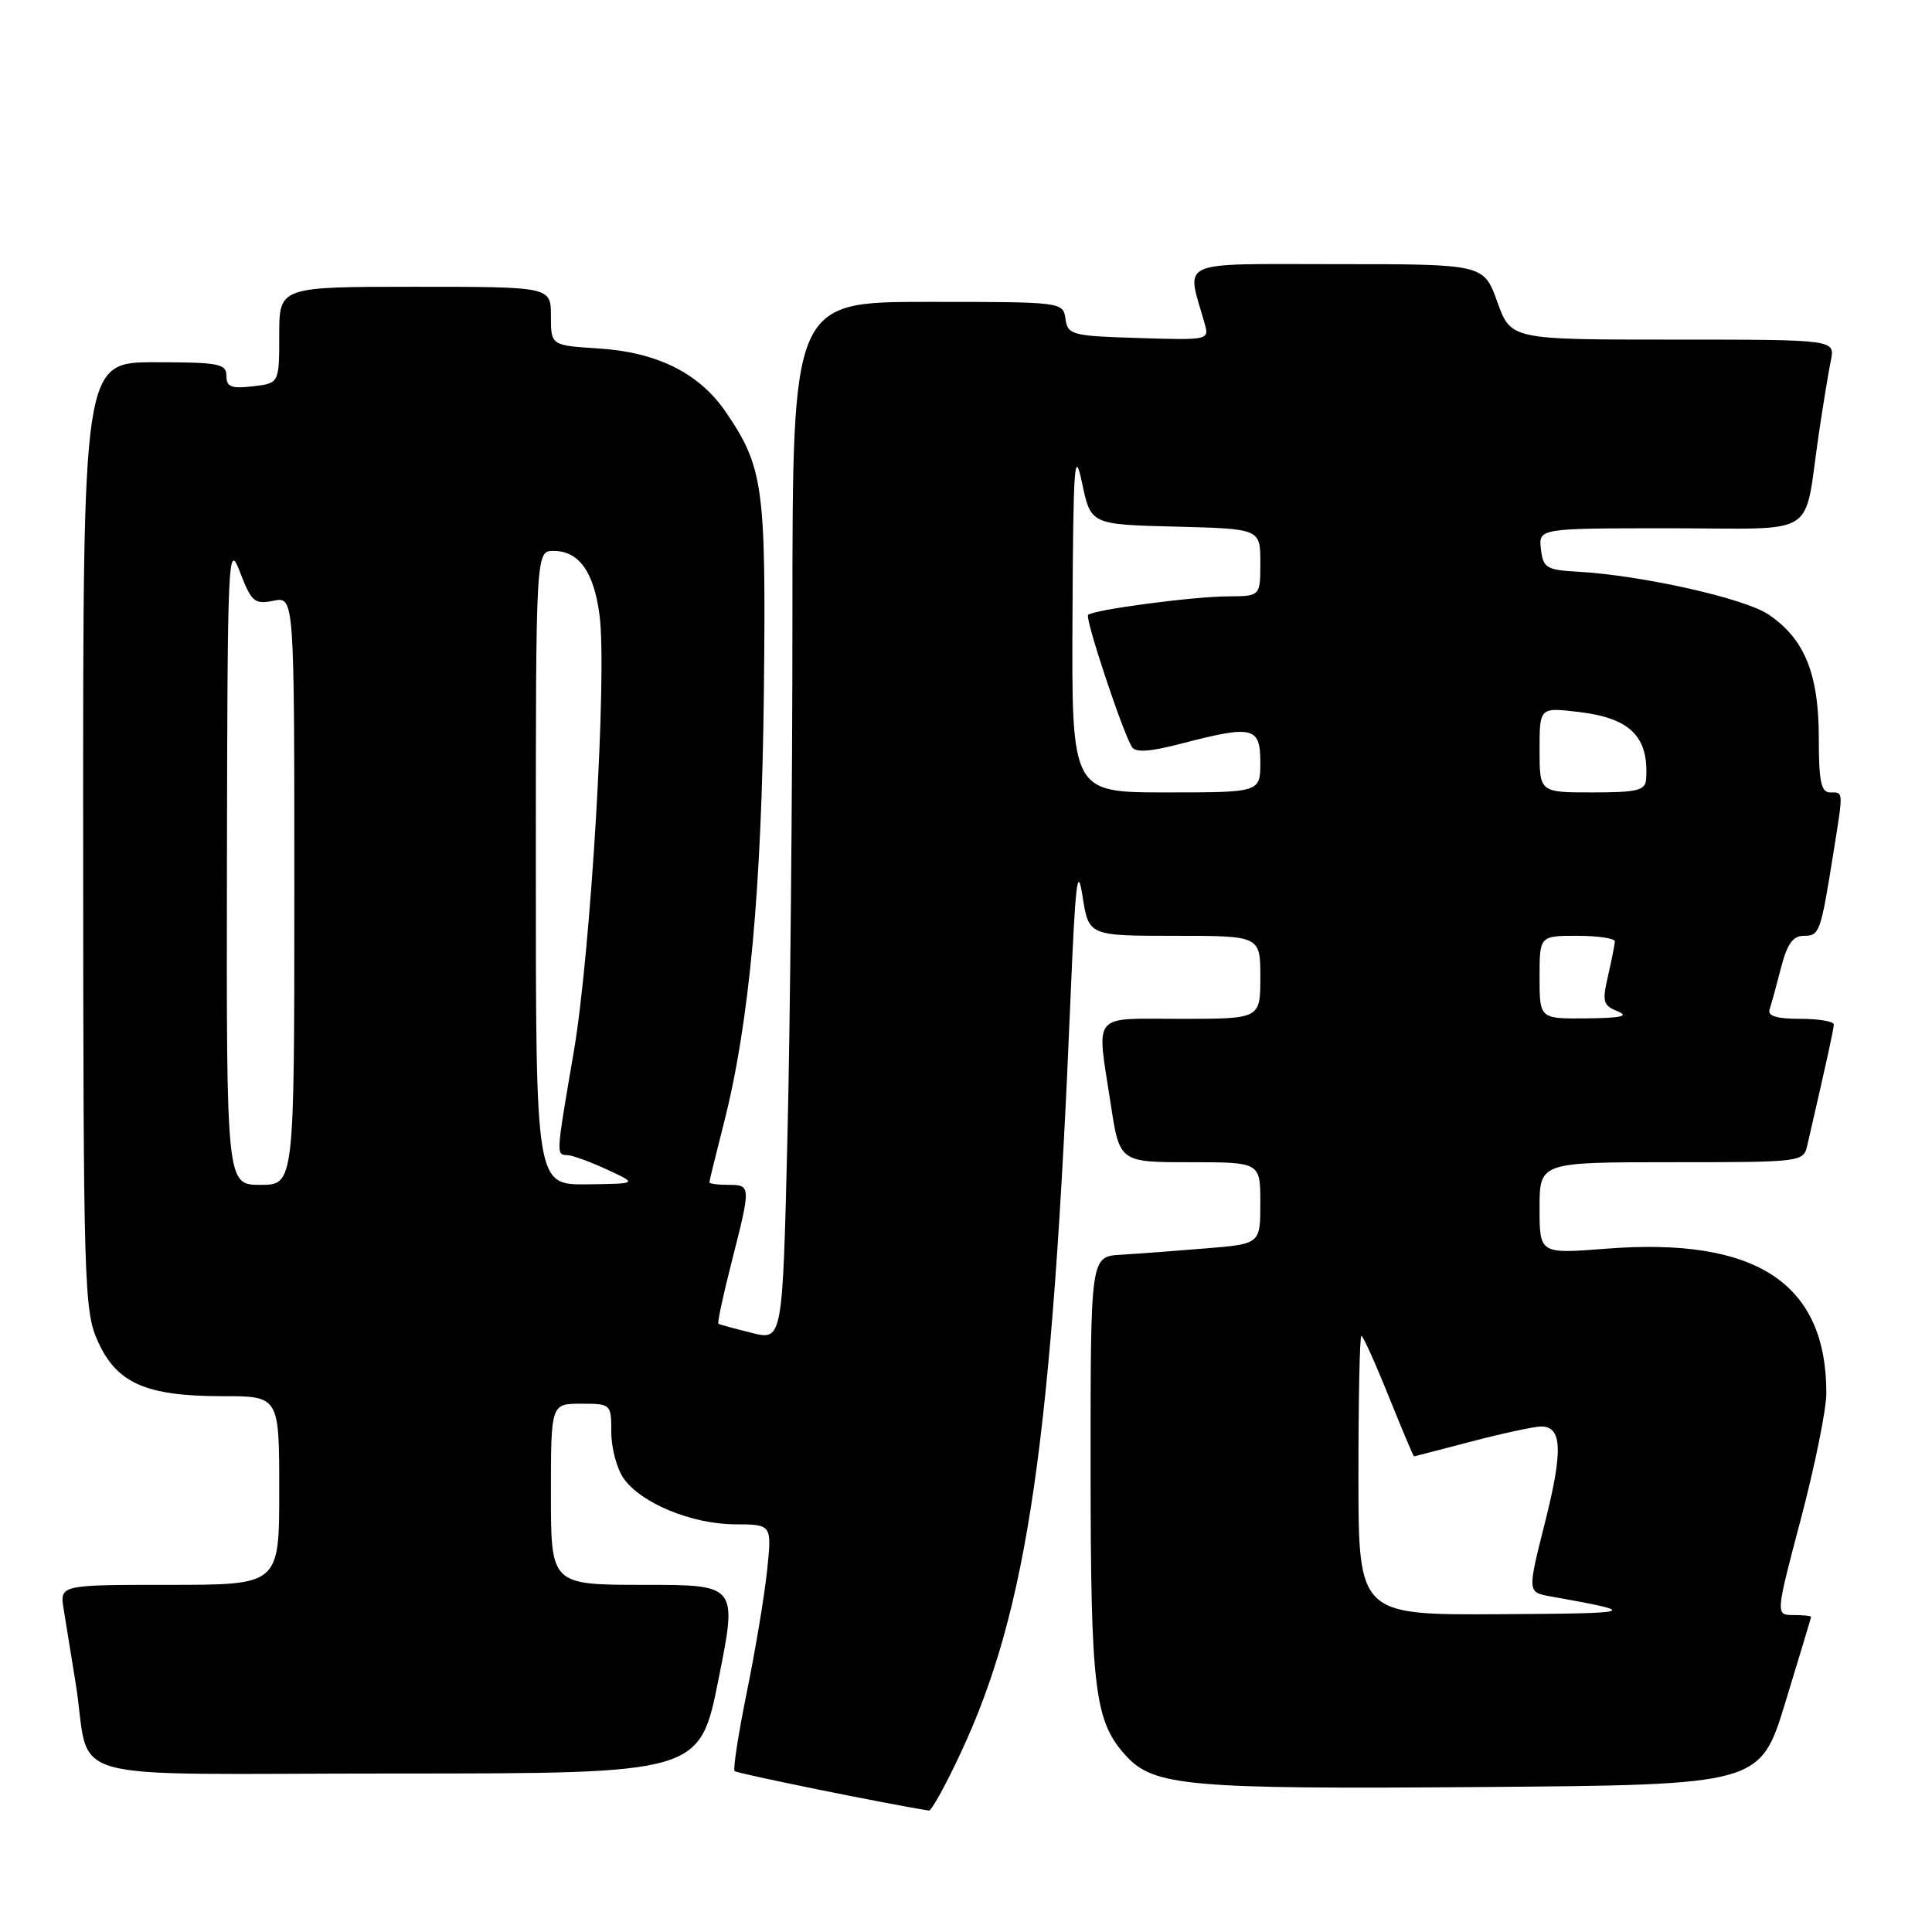 <?xml version="1.0" encoding="UTF-8" standalone="no"?>
<!DOCTYPE svg PUBLIC "-//W3C//DTD SVG 1.1//EN" "http://www.w3.org/Graphics/SVG/1.1/DTD/svg11.dtd" >
<svg xmlns="http://www.w3.org/2000/svg" xmlns:xlink="http://www.w3.org/1999/xlink" version="1.1" viewBox="0 0 256 256">
 <g >
 <path fill="currentColor"
d=" M 127.31 232.25 C 136.17 213.30 139.42 190.91 141.86 132.00 C 142.49 116.92 142.78 114.47 143.44 118.75 C 144.26 124.00 144.26 124.00 155.63 124.00 C 167.00 124.00 167.00 124.00 167.00 129.50 C 167.00 135.00 167.00 135.00 156.50 135.00 C 144.45 135.00 145.30 133.98 147.17 146.25 C 148.35 154.00 148.35 154.00 157.67 154.00 C 167.00 154.00 167.00 154.00 167.00 159.41 C 167.00 164.83 167.00 164.83 159.75 165.42 C 155.76 165.75 150.70 166.13 148.50 166.26 C 144.50 166.50 144.50 166.50 144.51 194.50 C 144.52 223.93 145.03 228.07 149.19 232.64 C 152.88 236.69 157.43 237.09 196.37 236.79 C 233.24 236.50 233.24 236.50 236.59 225.50 C 238.44 219.45 239.96 214.39 239.98 214.25 C 239.99 214.11 238.93 214.00 237.63 214.00 C 235.26 214.00 235.26 214.00 238.63 201.25 C 240.48 194.24 242.00 186.75 242.00 184.62 C 242.01 170.00 232.71 163.90 212.80 165.46 C 204.00 166.15 204.00 166.15 204.00 160.08 C 204.00 154.00 204.00 154.00 221.48 154.00 C 238.79 154.00 238.97 153.98 239.48 151.75 C 242.08 140.47 242.97 136.39 242.99 135.75 C 242.99 135.34 240.99 135.00 238.53 135.00 C 235.40 135.00 234.19 134.63 234.48 133.75 C 234.71 133.06 235.39 130.59 235.99 128.25 C 236.80 125.08 237.57 124.00 239.02 124.00 C 241.10 124.00 241.24 123.62 242.95 112.92 C 244.27 104.66 244.29 105.00 242.50 105.00 C 241.30 105.00 241.00 103.53 241.00 97.75 C 241.00 89.26 239.09 84.60 234.30 81.40 C 231.09 79.26 217.48 76.22 209.00 75.75 C 204.91 75.52 204.47 75.25 204.18 72.75 C 203.87 70.00 203.87 70.00 221.35 70.00 C 241.32 70.00 238.93 71.52 241.00 57.50 C 241.57 53.65 242.29 49.26 242.60 47.75 C 243.16 45.00 243.16 45.00 221.68 45.00 C 200.20 45.00 200.20 45.00 198.40 40.00 C 196.60 35.00 196.60 35.00 177.18 35.00 C 155.62 35.00 157.19 34.30 159.60 42.79 C 160.25 45.07 160.23 45.08 150.88 44.79 C 142.02 44.52 141.48 44.38 141.18 42.25 C 140.86 40.01 140.76 40.00 122.93 40.00 C 105.00 40.00 105.00 40.00 105.00 81.84 C 105.00 104.85 104.70 135.82 104.34 150.66 C 103.69 177.64 103.69 177.64 99.59 176.61 C 97.34 176.05 95.36 175.51 95.20 175.41 C 95.03 175.31 95.82 171.62 96.95 167.20 C 99.52 157.11 99.52 157.00 96.50 157.00 C 95.12 157.00 94.00 156.85 94.00 156.66 C 94.00 156.47 94.86 152.96 95.91 148.85 C 99.28 135.69 100.94 117.75 101.22 91.50 C 101.51 64.48 101.16 61.91 96.17 54.59 C 92.65 49.44 87.08 46.66 79.27 46.17 C 73.00 45.77 73.00 45.77 73.00 41.88 C 73.00 38.00 73.00 38.00 55.00 38.00 C 37.00 38.00 37.00 38.00 37.00 44.39 C 37.00 50.78 37.00 50.78 33.50 51.19 C 30.65 51.52 30.00 51.27 30.00 49.80 C 30.00 48.19 28.98 48.00 20.50 48.00 C 11.00 48.00 11.00 48.00 11.02 110.75 C 11.04 170.76 11.13 173.69 12.99 177.79 C 15.49 183.30 19.38 185.00 29.47 185.00 C 37.00 185.00 37.00 185.00 37.00 197.50 C 37.00 210.00 37.00 210.00 22.45 210.00 C 7.91 210.00 7.91 210.00 8.44 213.25 C 8.74 215.04 9.45 219.43 10.02 223.00 C 12.21 236.59 6.59 235.00 52.44 235.00 C 92.71 235.00 92.71 235.00 95.21 222.50 C 97.71 210.00 97.71 210.00 85.35 210.00 C 73.00 210.00 73.00 210.00 73.00 198.00 C 73.00 186.00 73.00 186.00 77.00 186.00 C 80.96 186.00 81.00 186.04 81.00 189.78 C 81.00 191.86 81.73 194.60 82.63 195.89 C 84.94 199.18 91.65 201.95 97.39 201.98 C 102.28 202.00 102.28 202.00 101.65 208.04 C 101.31 211.36 100.10 218.61 98.97 224.16 C 97.84 229.71 97.11 234.44 97.34 234.68 C 97.66 235.00 117.75 239.08 123.09 239.91 C 123.42 239.96 125.32 236.51 127.31 232.25 Z  M 180.00 195.50 C 180.00 185.32 180.17 177.00 180.39 177.00 C 180.60 177.00 182.23 180.60 184.00 185.00 C 185.77 189.40 187.29 192.99 187.36 192.98 C 187.44 192.97 190.88 192.08 195.00 191.00 C 199.12 189.92 203.26 189.03 204.18 189.02 C 207.00 188.99 207.13 192.20 204.70 201.81 C 202.39 210.98 202.39 210.98 205.45 211.53 C 217.42 213.67 217.09 213.78 198.75 213.89 C 180.00 214.00 180.00 214.00 180.00 195.50 Z  M 30.07 114.25 C 30.14 73.29 30.22 71.68 31.81 75.83 C 33.32 79.76 33.72 80.11 36.24 79.60 C 39.00 79.05 39.00 79.05 39.00 118.03 C 39.00 157.00 39.00 157.00 34.50 157.00 C 30.00 157.00 30.00 157.00 30.07 114.25 Z  M 71.00 115.00 C 71.00 73.00 71.00 73.00 73.35 73.00 C 76.71 73.00 78.69 75.76 79.44 81.50 C 80.47 89.24 78.29 126.14 76.03 139.35 C 73.64 153.33 73.66 152.98 75.25 153.07 C 75.94 153.11 78.30 153.98 80.50 155.00 C 84.50 156.85 84.50 156.85 77.75 156.93 C 71.00 157.00 71.00 157.00 71.00 115.00 Z  M 204.00 129.50 C 204.00 124.00 204.00 124.00 209.00 124.00 C 211.75 124.00 213.99 124.34 213.98 124.75 C 213.96 125.16 213.55 127.22 213.07 129.32 C 212.28 132.72 212.41 133.23 214.34 134.00 C 215.92 134.64 214.83 134.89 210.25 134.94 C 204.00 135.00 204.00 135.00 204.00 129.50 Z  M 142.11 81.75 C 142.21 61.46 142.37 59.20 143.38 64.00 C 144.54 69.50 144.54 69.50 155.77 69.78 C 167.00 70.07 167.00 70.07 167.00 74.53 C 167.00 79.00 167.00 79.00 162.75 79.02 C 158.07 79.04 144.88 80.79 144.18 81.48 C 143.74 81.92 148.72 96.92 149.98 98.97 C 150.46 99.75 152.35 99.62 156.54 98.53 C 166.02 96.06 167.00 96.29 167.00 101.00 C 167.00 105.00 167.00 105.00 154.50 105.00 C 142.00 105.00 142.00 105.00 142.11 81.75 Z  M 204.00 99.36 C 204.00 93.72 204.00 93.72 209.20 94.34 C 216.03 95.15 218.50 97.61 218.12 103.25 C 218.02 104.74 216.95 105.00 211.00 105.00 C 204.00 105.00 204.00 105.00 204.00 99.36 Z "/>
</g>
</svg>